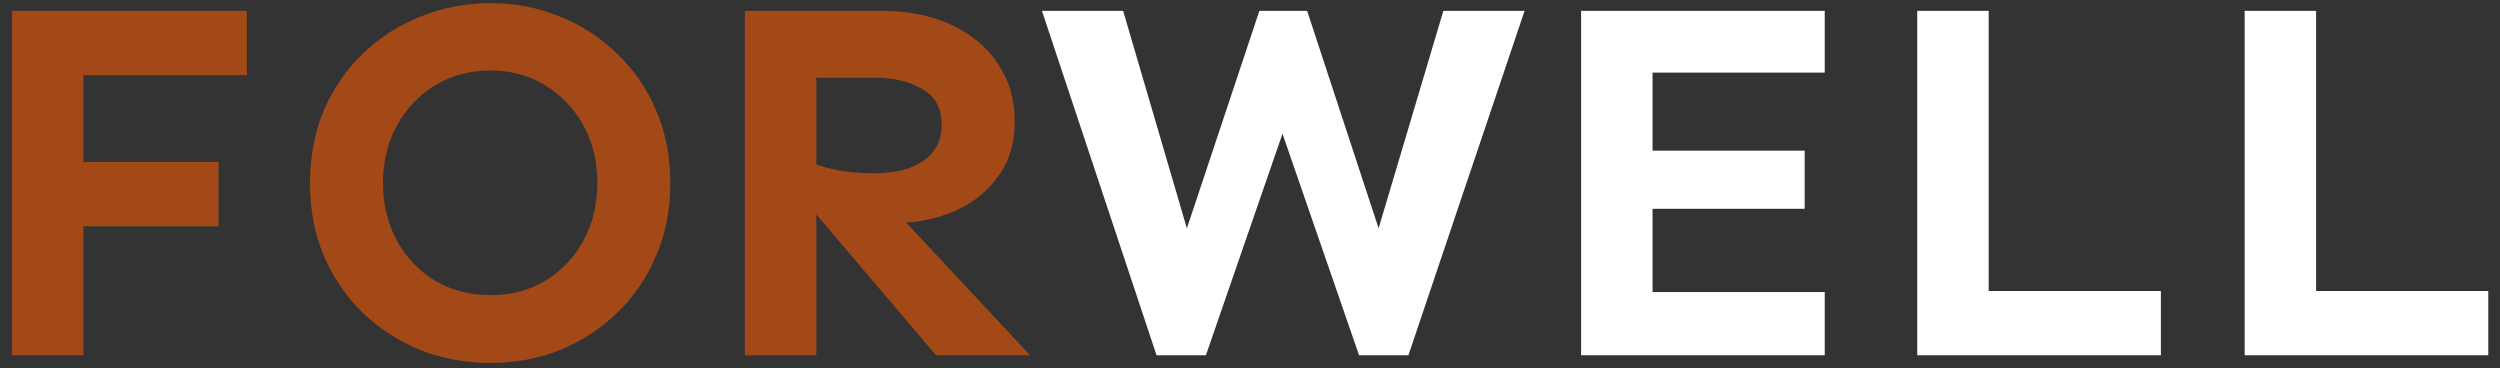 <svg width="190" height="28" viewBox="0 0 190 28" fill="none" xmlns="http://www.w3.org/2000/svg">
<rect x="0" y="0" width="190" height="28" fill="#333333" stroke="none"/>
<path d="M16.609 12.312V17.195H6.336V27H0.906V0.828H18.758V5.711H6.336V12.312H16.609ZM37.273 0.242C39.148 0.242 40.906 0.581 42.547 1.258C44.188 1.909 45.633 2.846 46.883 4.07C48.159 5.268 49.148 6.701 49.852 8.367C50.581 10.034 50.945 11.883 50.945 13.914C50.945 15.945 50.581 17.794 49.852 19.461C49.148 21.128 48.159 22.573 46.883 23.797C45.633 24.995 44.188 25.932 42.547 26.609C40.906 27.26 39.148 27.586 37.273 27.586C35.398 27.586 33.628 27.26 31.961 26.609C30.32 25.932 28.862 24.995 27.586 23.797C26.336 22.573 25.346 21.128 24.617 19.461C23.914 17.794 23.562 15.945 23.562 13.914C23.562 11.883 23.914 10.034 24.617 8.367C25.346 6.701 26.336 5.268 27.586 4.07C28.862 2.846 30.32 1.909 31.961 1.258C33.628 0.581 35.398 0.242 37.273 0.242ZM37.273 5.359C35.711 5.359 34.305 5.737 33.055 6.492C31.831 7.247 30.867 8.263 30.164 9.539C29.461 10.815 29.109 12.273 29.109 13.914C29.109 15.529 29.461 16.987 30.164 18.289C30.867 19.565 31.831 20.581 33.055 21.336C34.305 22.065 35.711 22.43 37.273 22.43C38.836 22.43 40.229 22.065 41.453 21.336C42.677 20.581 43.641 19.565 44.344 18.289C45.047 16.987 45.398 15.529 45.398 13.914C45.398 12.273 45.047 10.815 44.344 9.539C43.641 8.263 42.677 7.247 41.453 6.492C40.229 5.737 38.836 5.359 37.273 5.359ZM67.234 0.828C68.458 0.828 69.656 0.997 70.828 1.336C72 1.674 73.055 2.195 73.992 2.898C74.956 3.602 75.711 4.487 76.258 5.555C76.831 6.596 77.117 7.846 77.117 9.305C77.117 10.841 76.727 12.169 75.945 13.289C75.19 14.383 74.188 15.242 72.938 15.867C71.688 16.466 70.333 16.818 68.875 16.922L78.289 27H71.141L62.039 16.297V27H56.609V0.828H67.234ZM62.039 5.906V12.508C62.664 12.716 63.354 12.885 64.109 13.016C64.891 13.12 65.672 13.172 66.453 13.172C68.016 13.172 69.253 12.859 70.164 12.234C71.102 11.583 71.57 10.672 71.57 9.5C71.57 8.224 71.076 7.312 70.086 6.766C69.122 6.193 67.938 5.906 66.531 5.906H62.039Z" fill="#FE5B00" fill-opacity="0.55"/>
<path d="M115.867 0.828L107.039 27H103.289L97.469 10.164L91.648 27H87.898L79.188 0.828H85.359L90.203 17.352L95.711 0.828H99.344L104.773 17.352L109.695 0.828H115.867ZM137.156 11.453V15.867H125.594V22.195H138.68V27H120.164V0.828H138.68V5.516H125.594V11.453H137.156ZM151.141 0.828V22.117H164.227V27H145.711V0.828H151.141ZM176.023 0.828V22.117H189.109V27H170.594V0.828H176.023Z" fill="#FFFFFF"/>
</svg>
